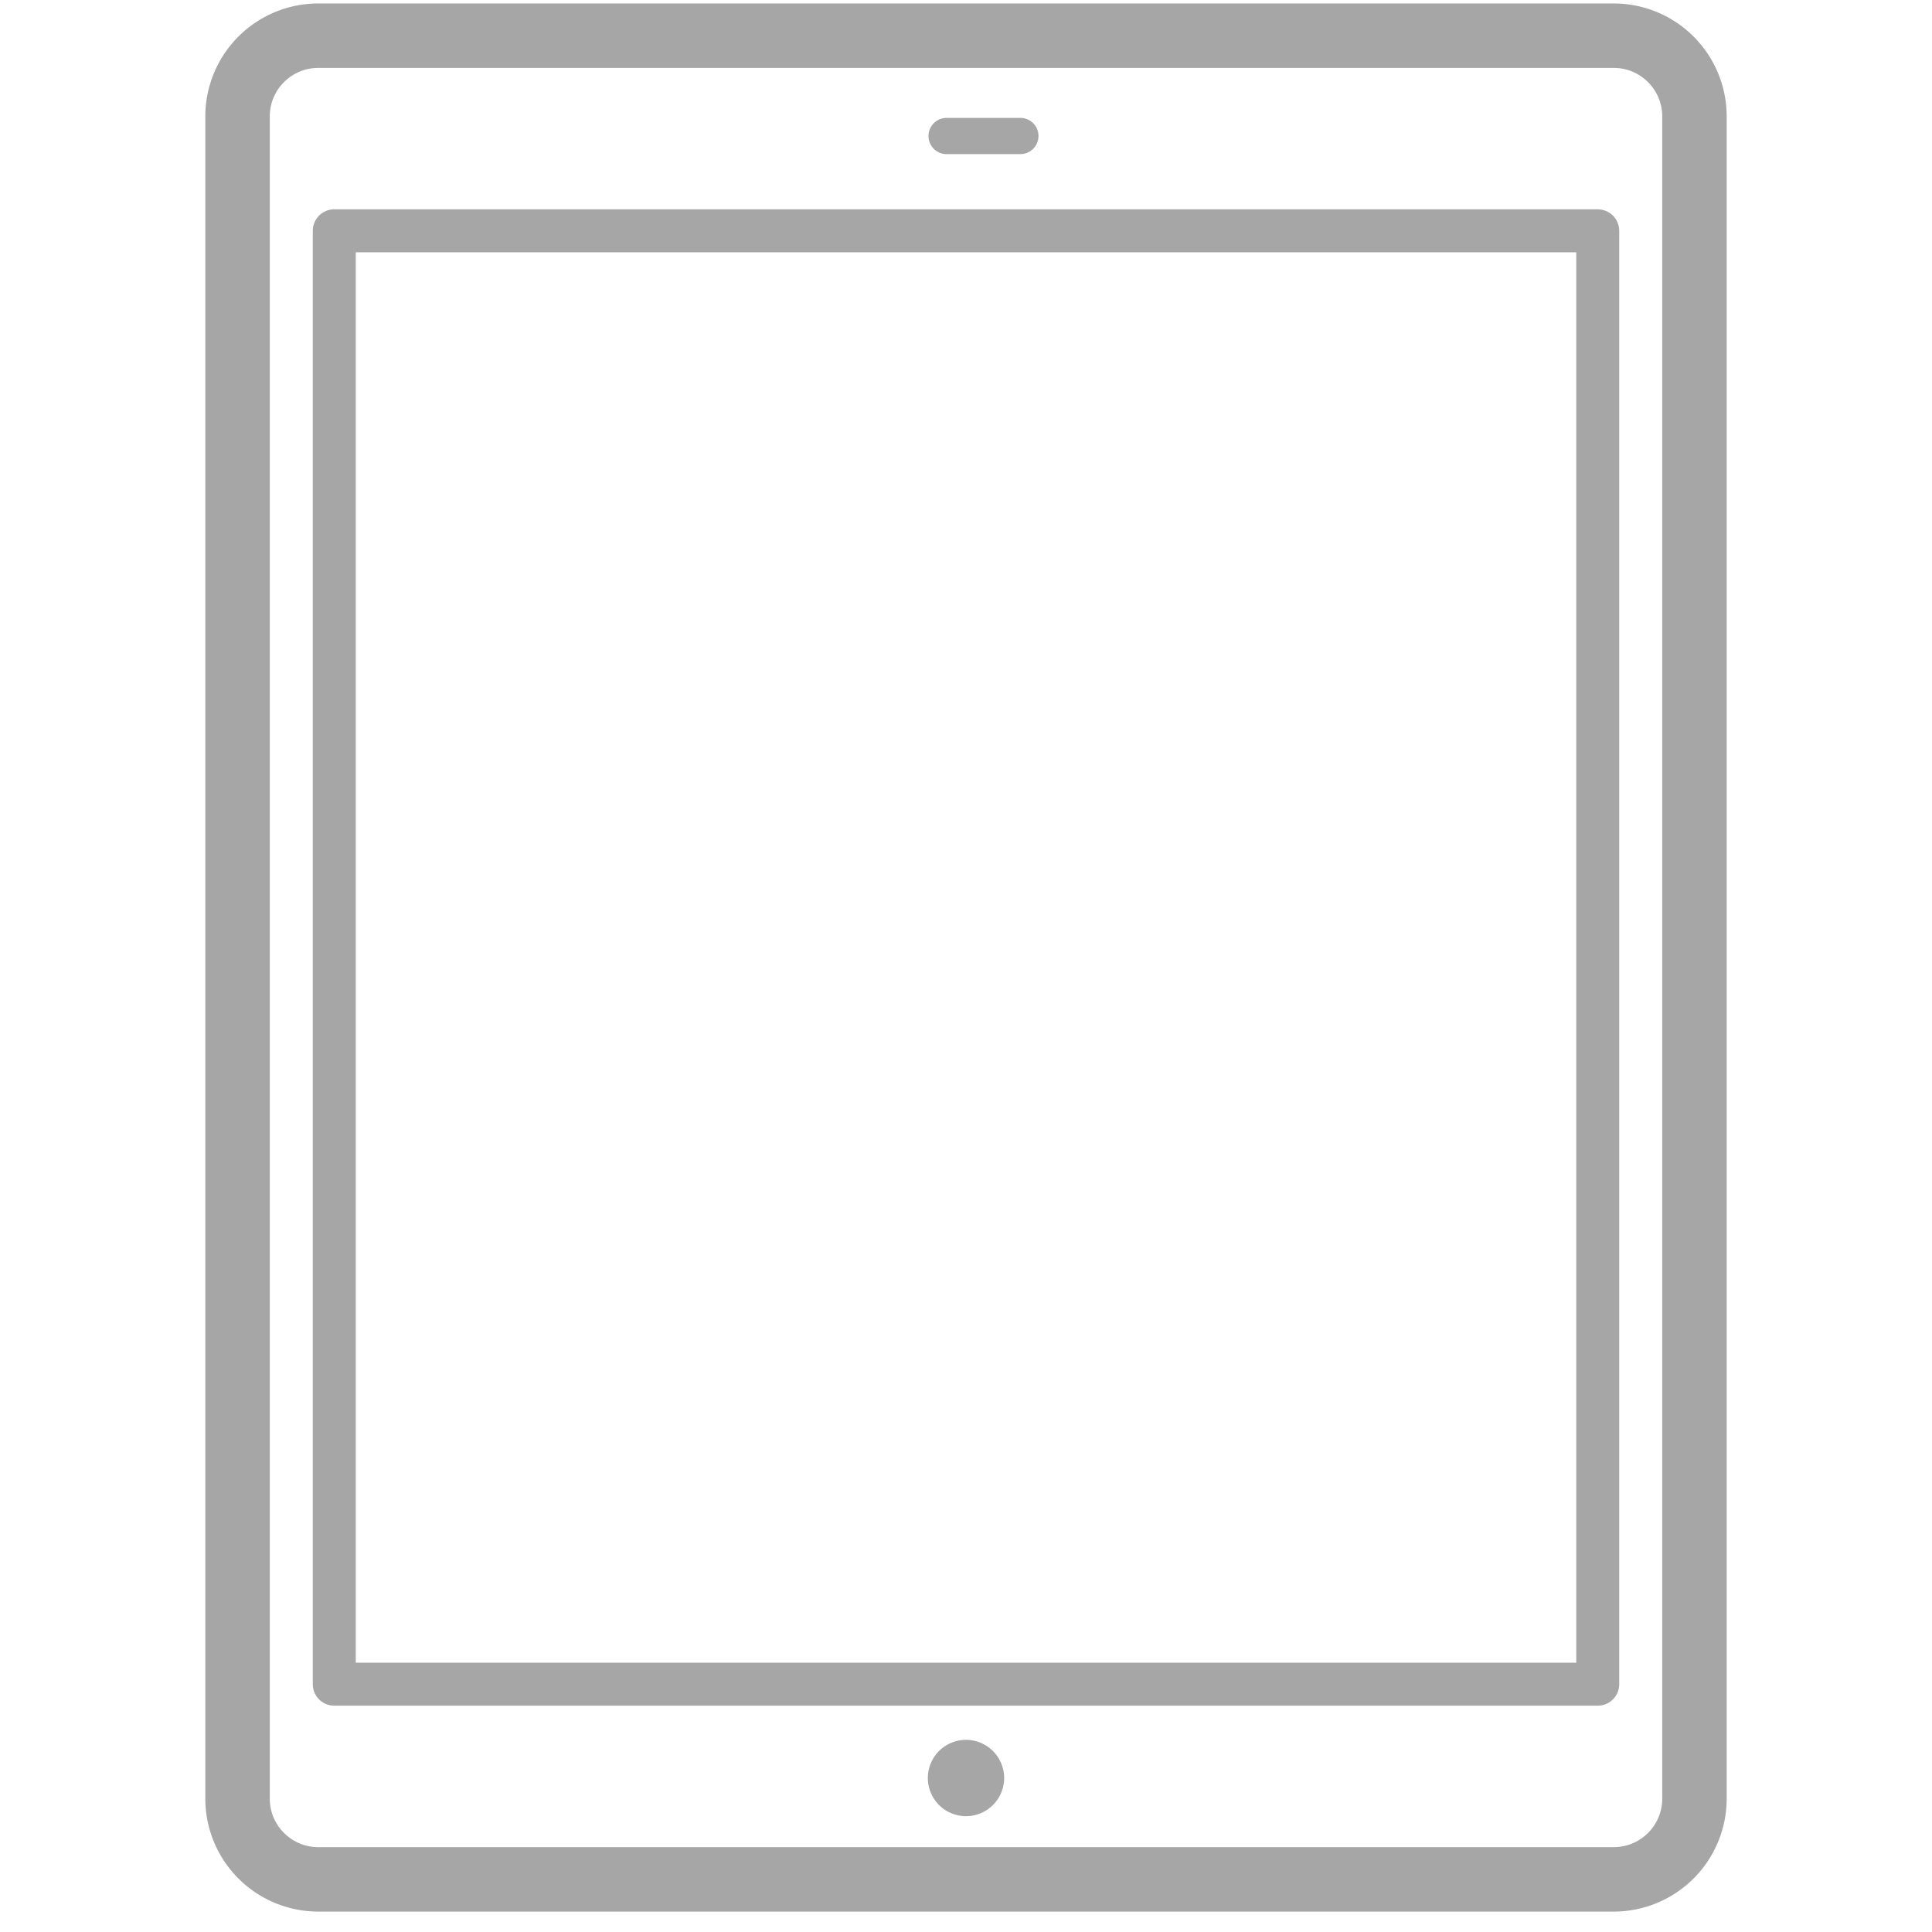 <svg width="80" height="80" aria-hidden="true" fill="#A6A6A6" viewBox="0 0 80 81" id="tablet" xmlns="http://www.w3.org/2000/svg">
    <g clip-path="url(#ckclip0_1308_66088)">
        <path d="M67.16.145H12.84a4.737 4.737 0 00-4.732 4.731v70.537a4.737 4.737 0 004.732 4.731h54.32a4.737 4.737 0 004.732-4.731V4.876A4.737 4.737 0 0067.16.145zm2.03 75.268c0 1.118-.911 2.029-2.03 2.029H12.84c-1.118 0-2.029-.91-2.029-2.03V4.877c0-1.118.91-2.029 2.03-2.029h54.32c1.118 0 2.028.91 2.028 2.03v70.536z" />
        <path d="M66.487 8.776H13.514c-.497 0-.9.404-.9.901v60.934c0 .497.403.9.9.9h52.973c.498 0 .9-.403.9-.9V9.677a.9.9 0 00-.9-.9zm-.901 60.934h-51.17V10.578h51.17V69.71z" />
        <path d="M41.06 75.604h0c-.278.28-.666.44-1.06.44a1.51 1.51 0 01-1.062-.44 1.513 1.513 0 01-.438-1.06c0-.394.16-.782.438-1.06.28-.28.666-.44 1.062-.44.394 0 .78.16 1.06.44h0c.28.278.44.666.44 1.06s-.16.782-.44 1.06z" stroke="#A6A6A6" stroke-width=".2" />
        <path d="M39.159 6.46h3.16a.759.759 0 000-1.516h-3.16a.759.759 0 000 1.517z" />
    </g>
    <defs>
        <clipPath id="ckclip0_1308_66088">
            <path fill="#fff" transform="translate(0 .145)" d="M0 0h80v80H0z" />
        </clipPath>
    </defs>
</svg>